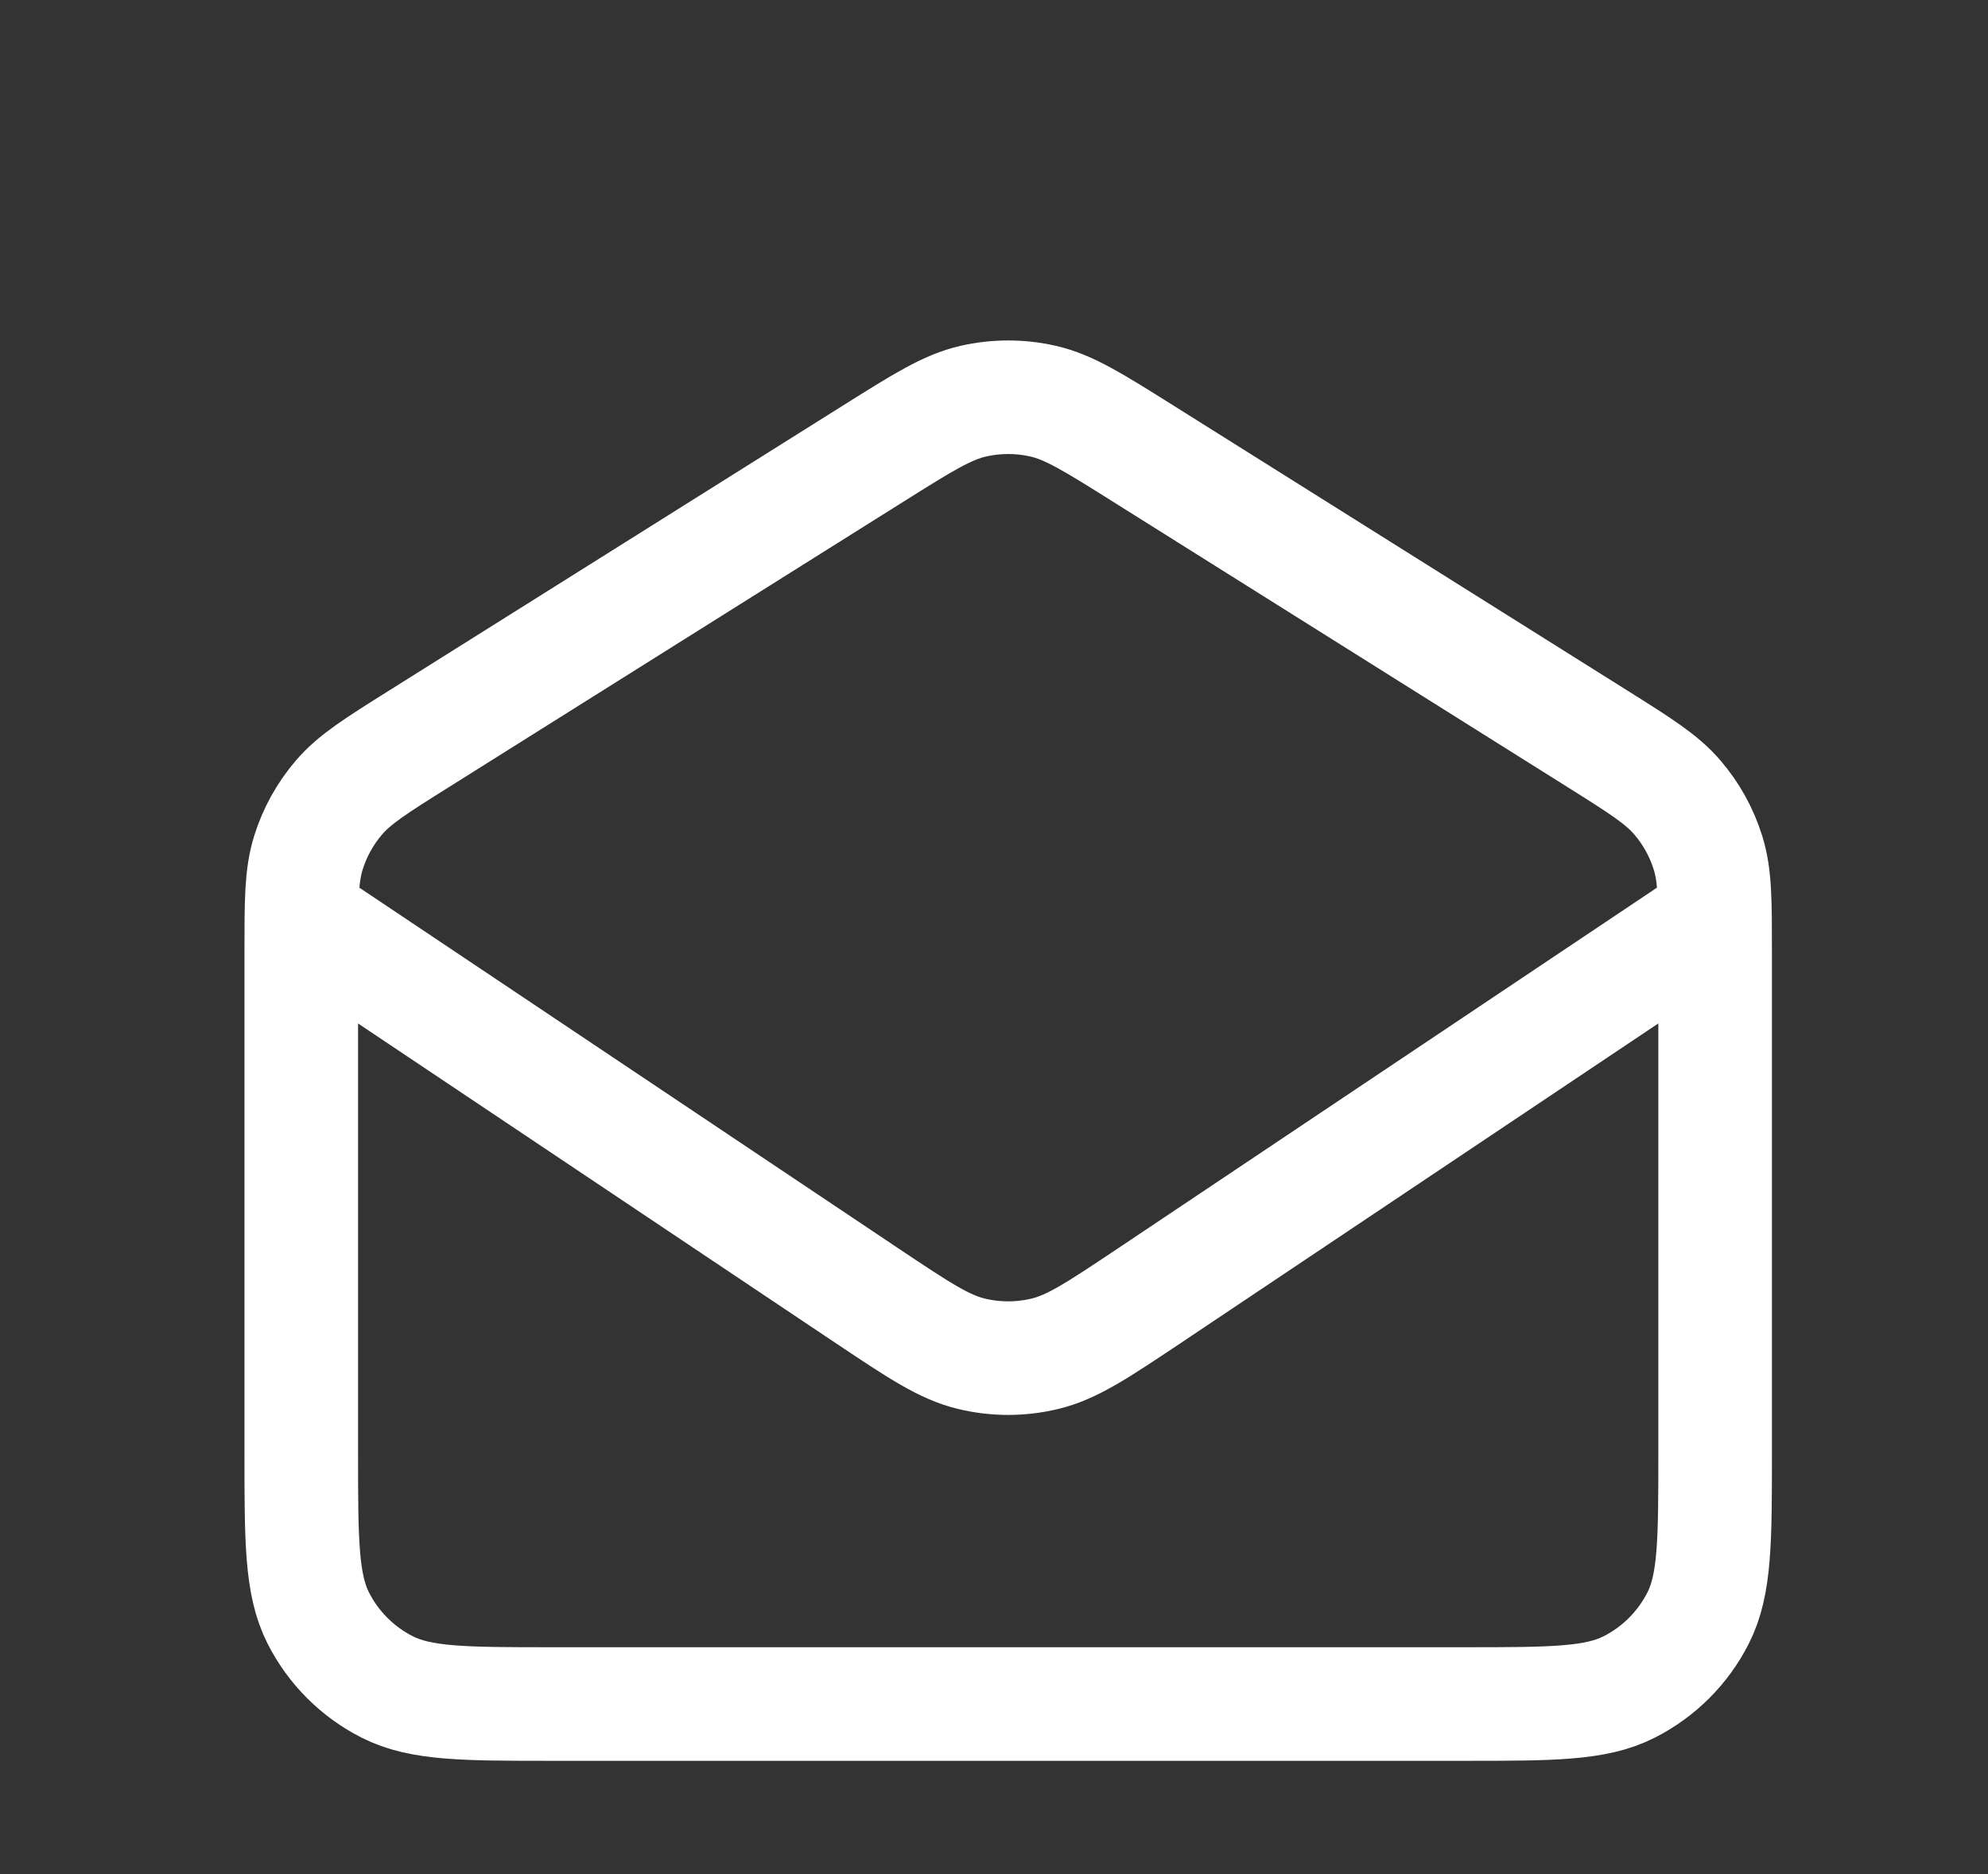 <svg width="35" height="33" viewBox="0 0 35 33" fill="none" xmlns="http://www.w3.org/2000/svg">
<rect x="0" y="0" width="35" height="33" fill="#333333" stroke="none"/>
<path d="M5.343 16.175L15.295 22.836C16.182 23.428 16.626 23.724 17.105 23.838C17.529 23.94 17.97 23.94 18.394 23.838C18.873 23.724 19.317 23.428 20.204 22.836L30.156 16.175M15.396 7.973L7.376 13.01C6.619 13.485 6.241 13.723 5.967 14.044C5.724 14.328 5.541 14.658 5.43 15.015C5.304 15.418 5.304 15.865 5.304 16.758V25.579C5.304 27.128 5.304 27.903 5.605 28.494C5.87 29.015 6.293 29.438 6.814 29.703C7.406 30.005 8.18 30.005 9.729 30.005H25.771C27.32 30.005 28.095 30.005 28.686 29.703C29.207 29.438 29.63 29.015 29.895 28.494C30.196 27.903 30.196 27.128 30.196 25.579V16.758C30.196 15.865 30.196 15.418 30.07 15.015C29.959 14.658 29.776 14.328 29.533 14.044C29.259 13.723 28.881 13.485 28.125 13.01L20.104 7.973C19.25 7.437 18.823 7.169 18.365 7.064C17.96 6.972 17.54 6.972 17.135 7.064C16.677 7.169 16.25 7.437 15.396 7.973Z" stroke="white" stroke-width="2" stroke-linecap="round" stroke-linejoin="round"/>
</svg>
